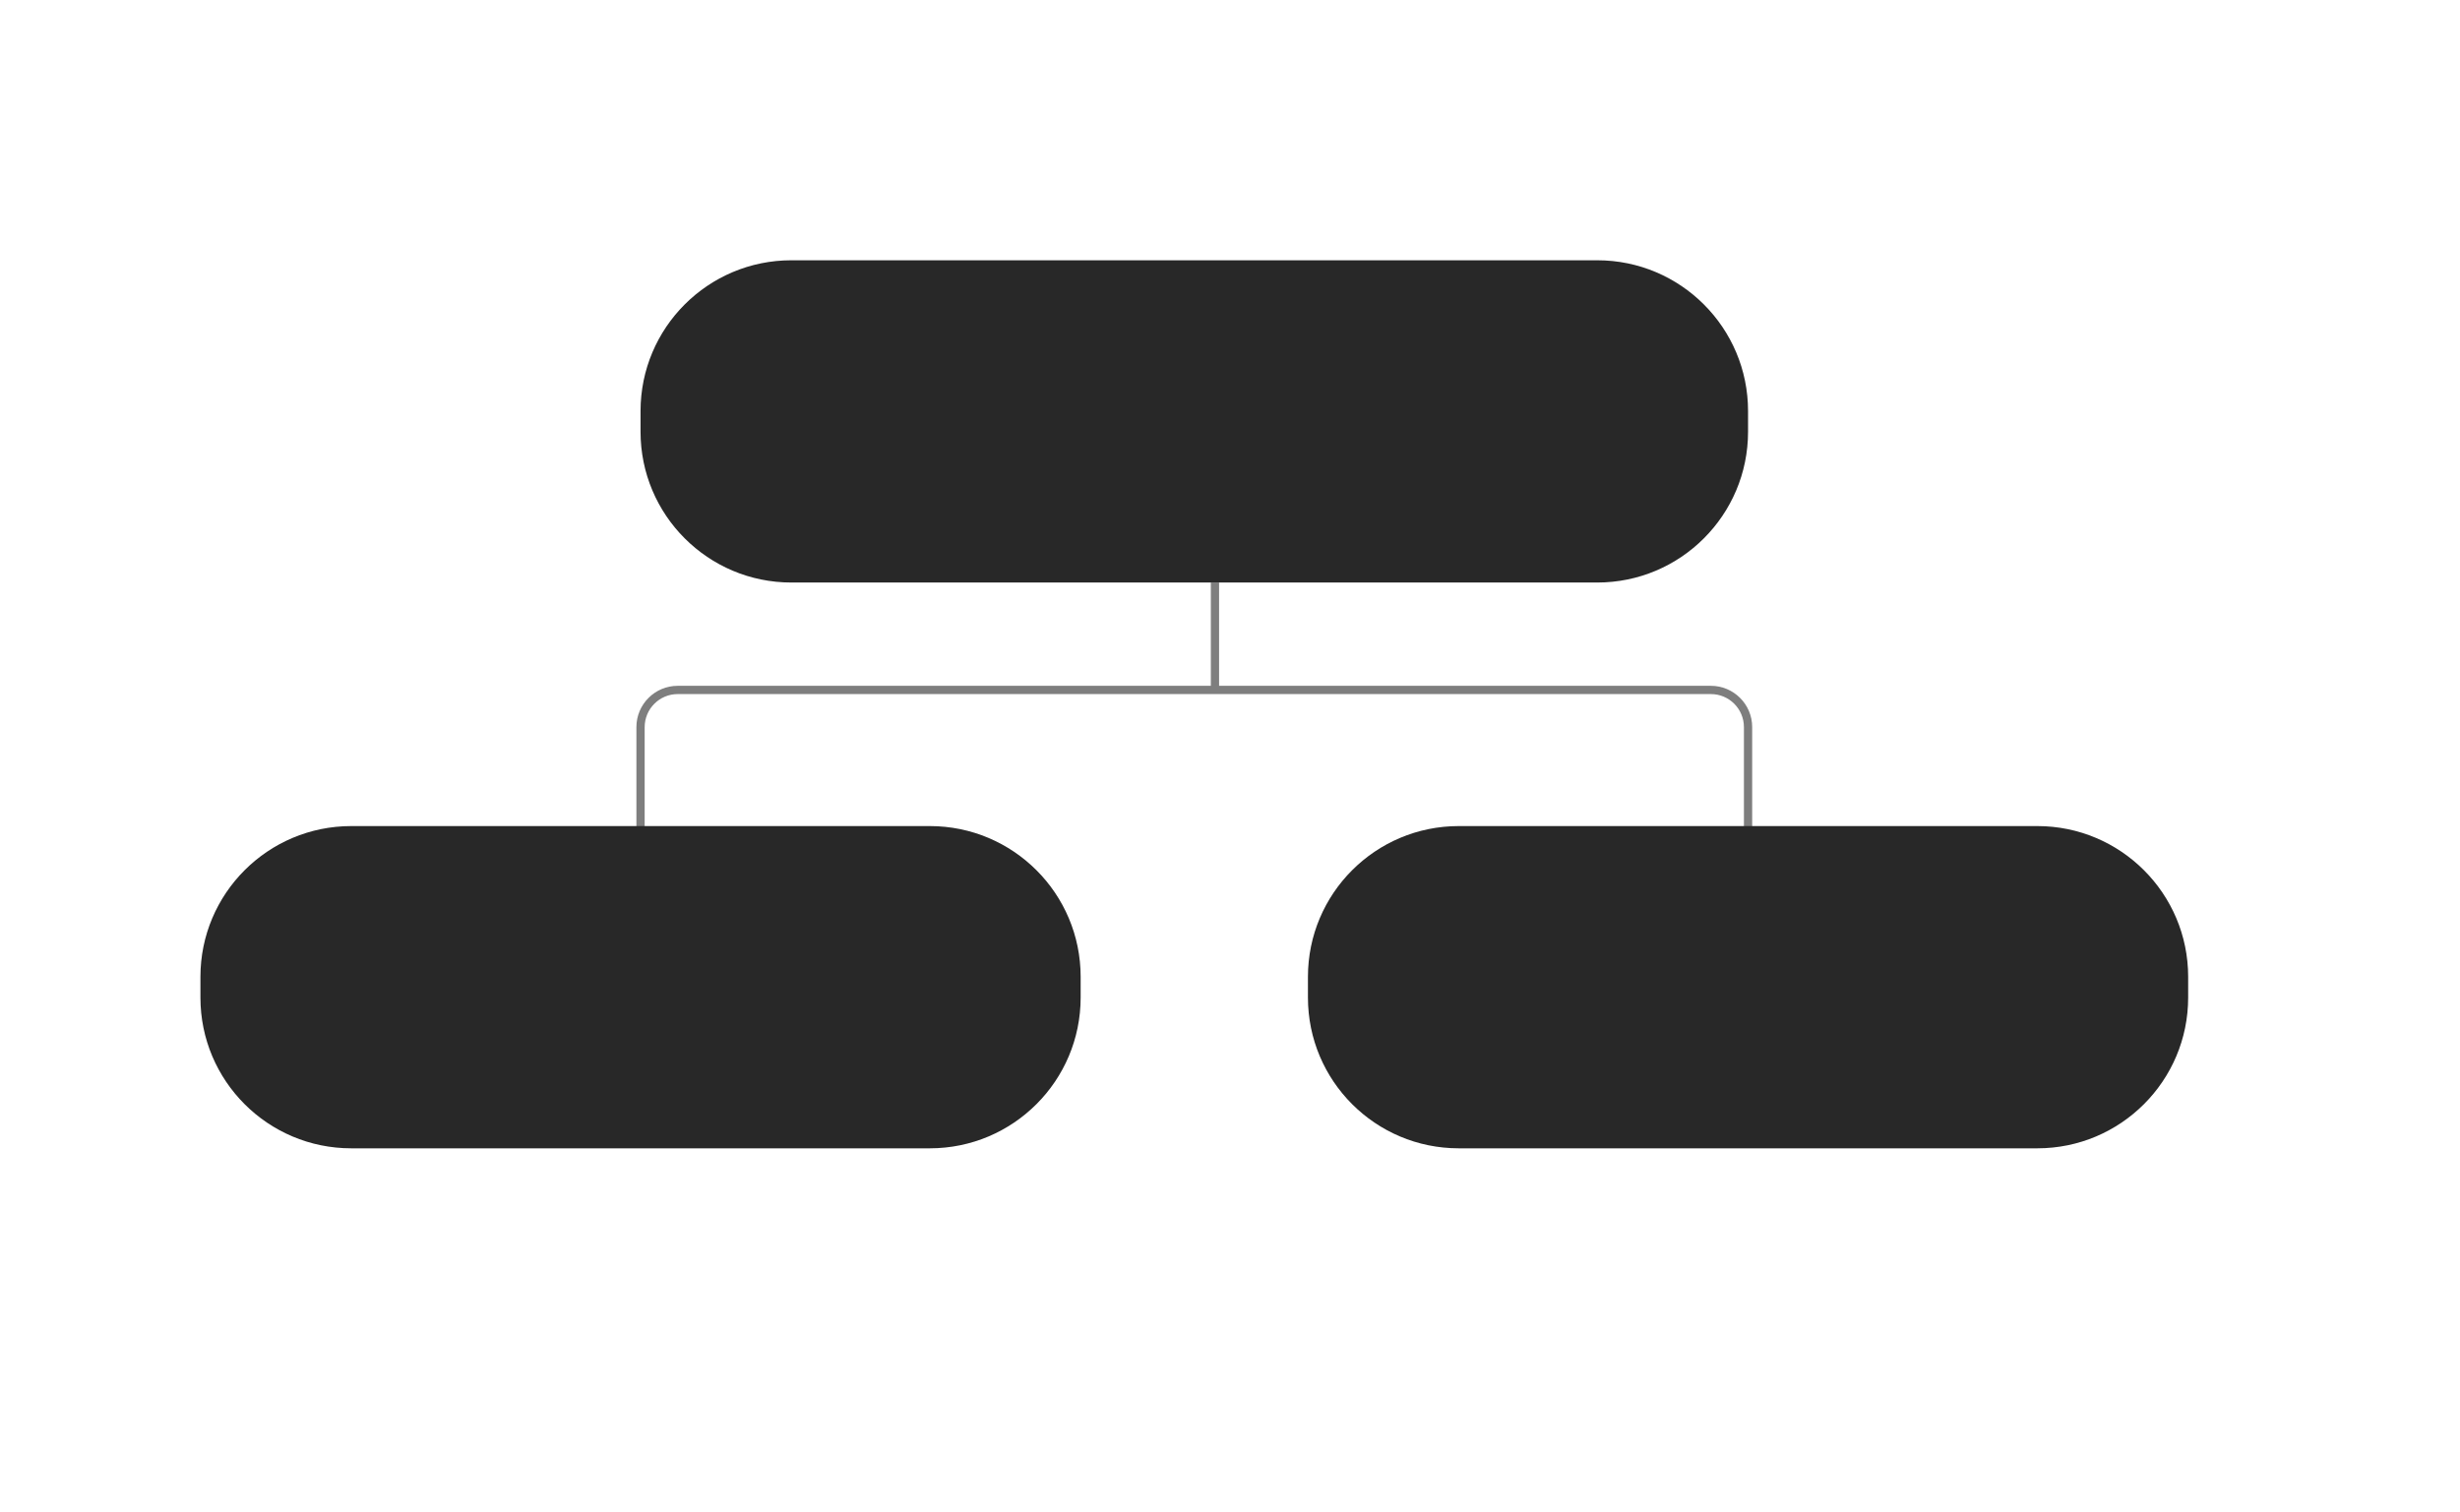 <?xml version="1.0" encoding="utf-8"?>
<!-- Generator: Adobe Illustrator 26.0.0, SVG Export Plug-In . SVG Version: 6.00 Build 0)  -->
<svg version="1.1" id="Layer_1" xmlns="http://www.w3.org/2000/svg" xmlns:xlink="http://www.w3.org/1999/xlink" x="0px" y="0px"
	 viewBox="0 0 595.28 366" style="enable-background:new 0 0 595.28 366;" xml:space="preserve">
<style type="text/css">
	.st0{fill:rgb(40,40,40);}
	.st1{opacity:0.6;fill:none;stroke:rgb(40,40,40);stroke-width:2;stroke-miterlimit:10;}
</style>
<path class="st0" d="M386.5,141h-195c-20.16,0-36.5-16.34-36.5-36.5v-5c0-20.16,16.34-36.5,36.5-36.5h195
	c20.16,0,36.5,16.34,36.5,36.5v5C423,124.66,406.66,141,386.5,141z"/>
<path class="st0" d="M493,277.95H353c-20.16,0-36.5-16.34-36.5-36.5v-5c0-20.16,16.34-36.5,36.5-36.5h140
	c20.16,0,36.5,16.34,36.5,36.5v5C529.5,261.6,513.16,277.95,493,277.95z"/>
<path class="st0" d="M225,277.95H85c-20.16,0-36.5-16.34-36.5-36.5v-5c0-20.16,16.34-36.5,36.5-36.5h140
	c20.16,0,36.5,16.34,36.5,36.5v5C261.5,261.6,245.16,277.95,225,277.95z"/>
<path class="st1" d="M423,204v-28c0-4.97-4.03-9-9-9H294v-26v26H164c-4.97,0-9,4.03-9,9v28"/>
</svg>
